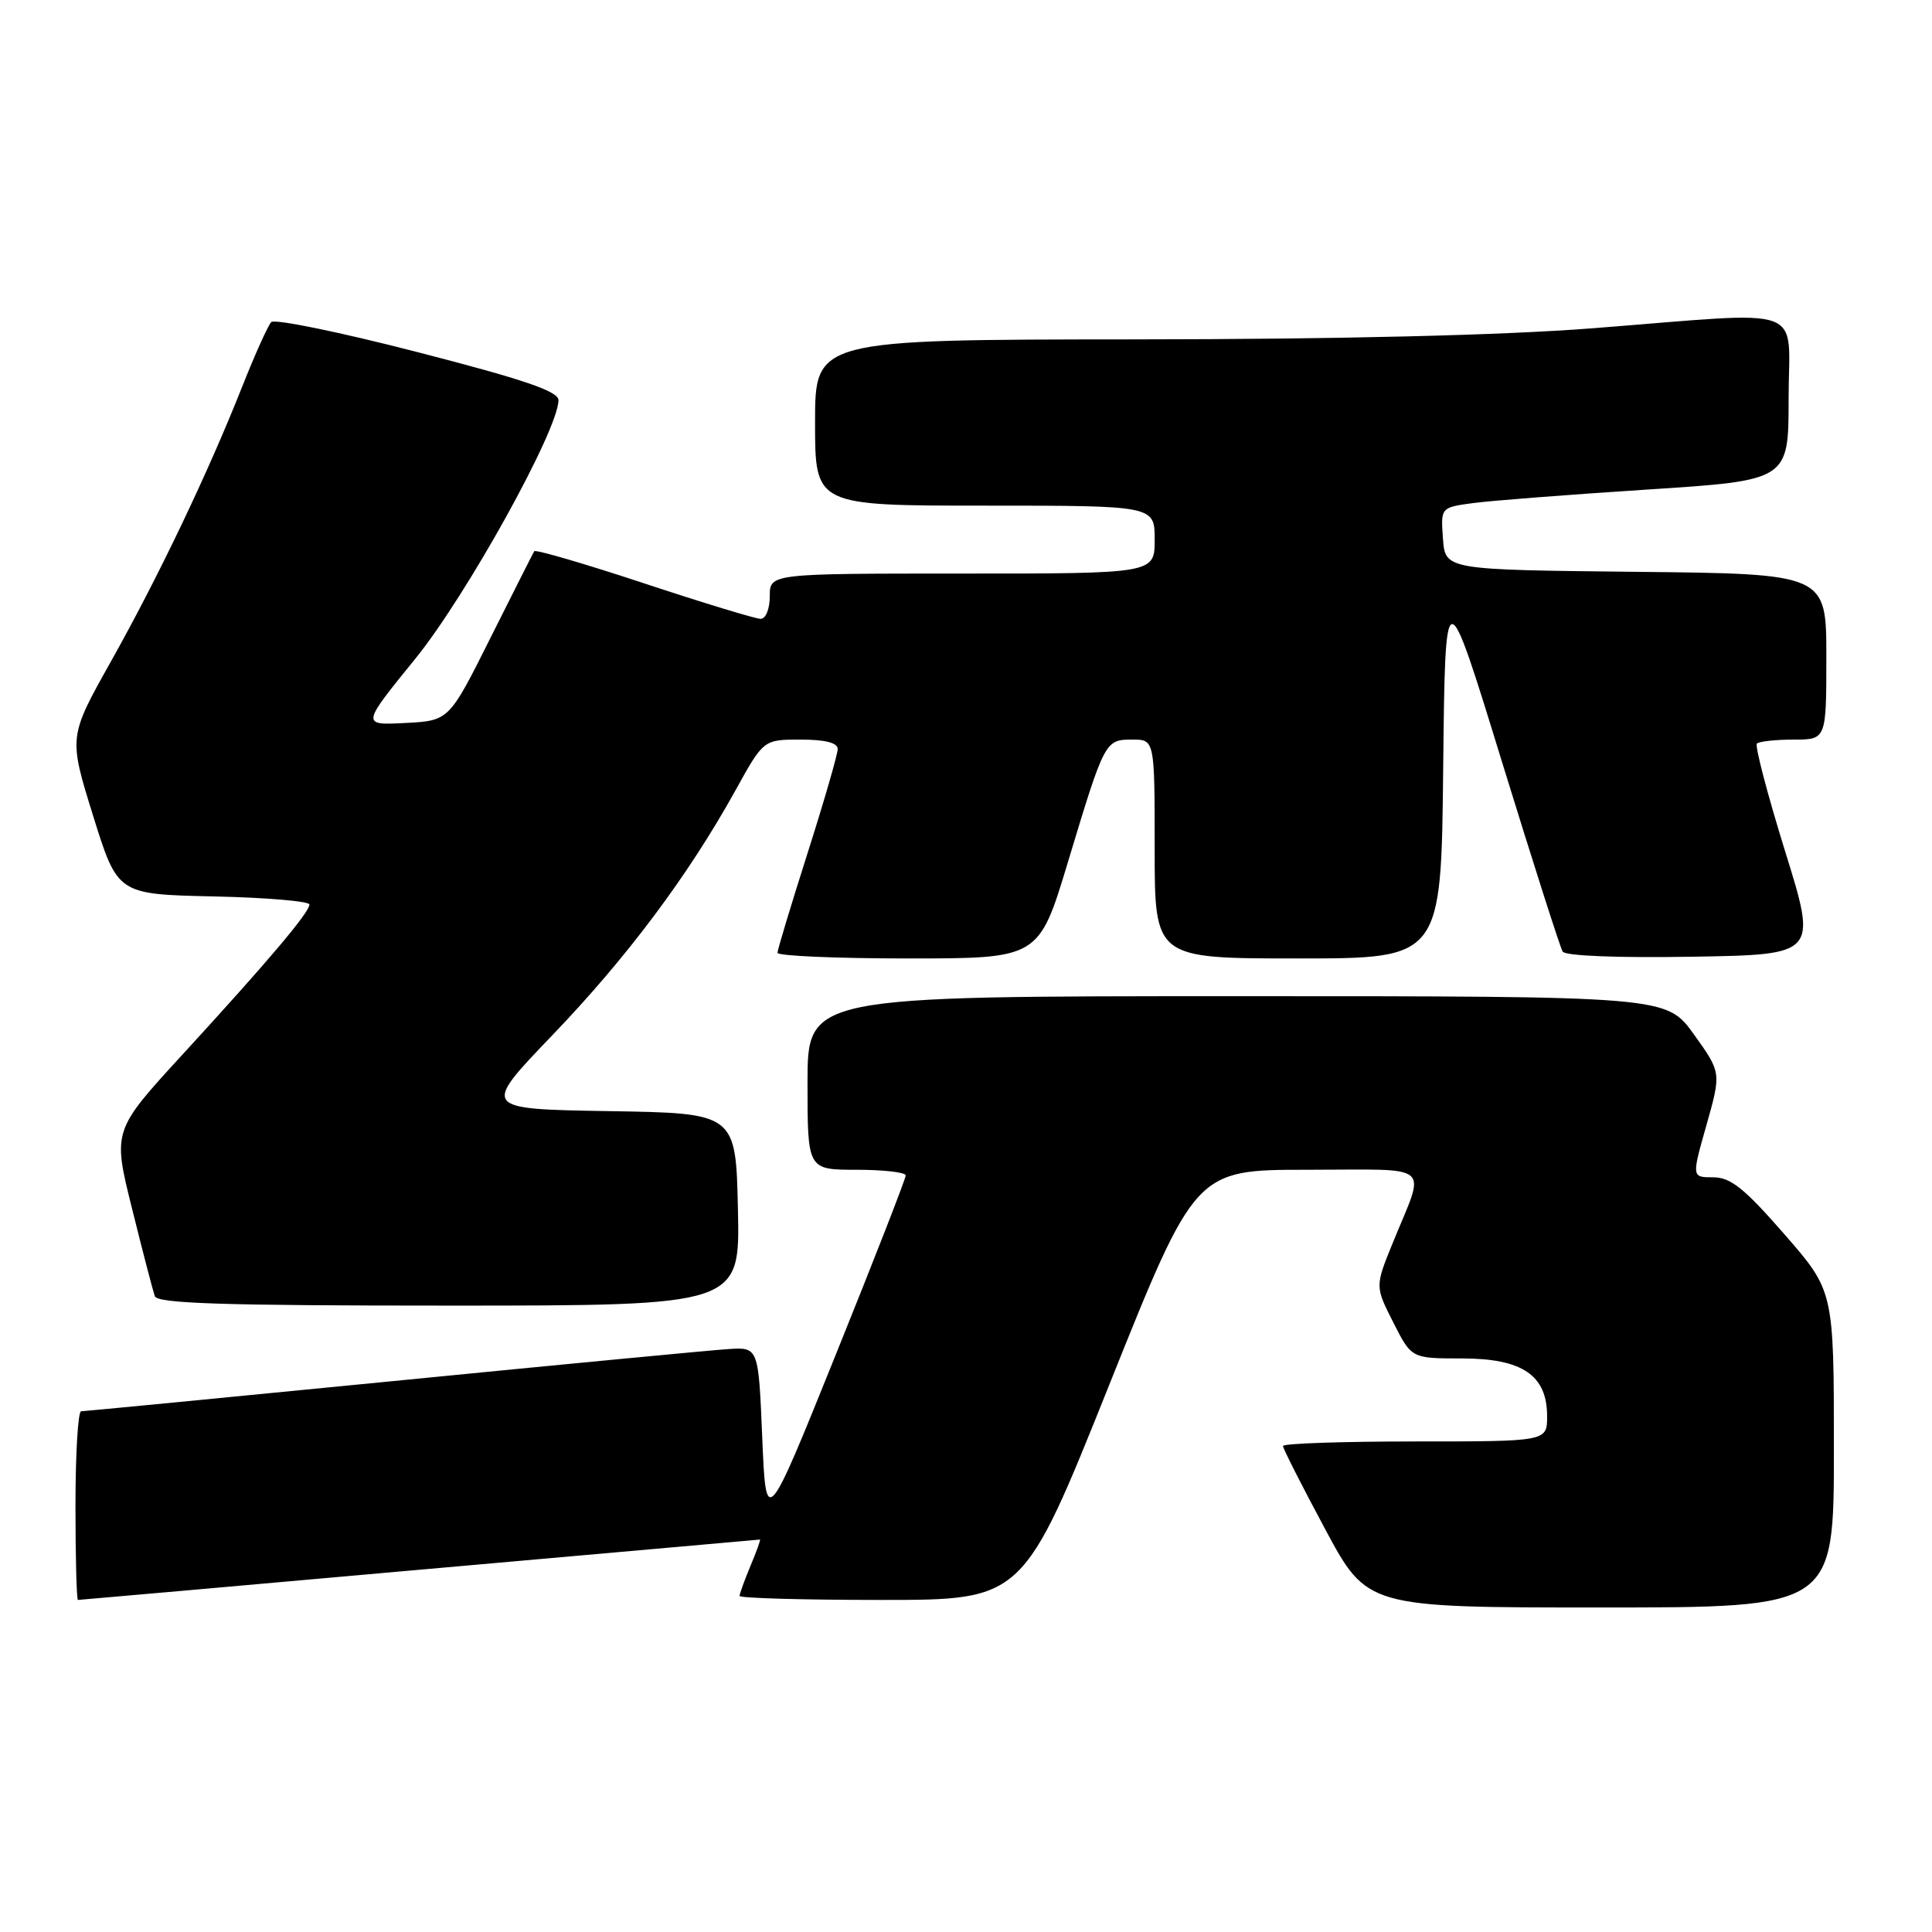 <?xml version="1.0" encoding="UTF-8" standalone="no"?>
<!DOCTYPE svg PUBLIC "-//W3C//DTD SVG 1.1//EN" "http://www.w3.org/Graphics/SVG/1.1/DTD/svg11.dtd" >
<svg xmlns="http://www.w3.org/2000/svg" xmlns:xlink="http://www.w3.org/1999/xlink" version="1.1" viewBox="0 0 256 256">
 <g >
 <path fill="currentColor"
d=" M 243.00 192.03 C 243.00 171.06 243.00 171.06 236.43 163.53 C 231.13 157.45 229.31 156.00 227.01 156.00 C 224.15 156.00 224.15 156.00 226.12 149.06 C 228.08 142.12 228.08 142.12 224.45 137.06 C 220.81 132.00 220.81 132.00 163.91 132.00 C 107.00 132.00 107.00 132.00 107.00 143.50 C 107.00 155.00 107.00 155.00 113.50 155.00 C 117.08 155.00 120.01 155.34 120.01 155.75 C 120.02 156.16 115.86 166.83 110.76 179.46 C 101.50 202.43 101.50 202.43 101.00 190.46 C 100.50 178.50 100.50 178.50 96.50 178.76 C 94.30 178.90 74.28 180.81 52.00 183.01 C 29.73 185.20 11.16 187.00 10.75 187.00 C 10.34 187.00 10.00 192.62 10.00 199.50 C 10.00 206.38 10.15 212.00 10.33 212.00 C 10.52 212.00 30.88 210.20 55.58 208.00 C 80.29 205.80 100.59 204.00 100.70 204.00 C 100.81 204.00 100.25 205.56 99.45 207.47 C 98.65 209.38 98.00 211.18 98.00 211.47 C 98.00 211.76 106.45 212.00 116.79 212.00 C 135.57 212.00 135.57 212.00 146.98 183.50 C 158.39 155.00 158.39 155.00 173.26 155.00 C 190.20 155.00 188.93 153.91 184.54 164.71 C 182.20 170.46 182.20 170.46 184.62 175.23 C 187.03 180.00 187.03 180.00 193.70 180.00 C 201.73 180.00 205.00 182.22 205.00 187.67 C 205.00 191.00 205.00 191.00 187.50 191.00 C 177.88 191.00 170.00 191.27 170.00 191.60 C 170.00 191.93 172.51 196.88 175.58 202.60 C 181.16 213.00 181.16 213.00 212.08 213.00 C 243.00 213.00 243.00 213.00 243.00 192.03 Z  M 97.78 160.25 C 97.50 147.50 97.50 147.50 80.65 147.23 C 63.80 146.95 63.80 146.95 73.21 137.15 C 83.10 126.84 91.20 116.01 97.44 104.75 C 101.17 98.00 101.17 98.00 106.09 98.00 C 109.35 98.00 111.00 98.42 111.00 99.25 C 111.00 99.94 109.21 106.12 107.02 113.00 C 104.83 119.88 103.03 125.84 103.02 126.25 C 103.01 126.66 110.80 127.00 120.32 127.00 C 137.65 127.00 137.65 127.00 141.50 114.25 C 146.37 98.11 146.42 98.00 150.04 98.00 C 153.00 98.00 153.00 98.00 153.00 112.50 C 153.00 127.00 153.00 127.00 171.98 127.00 C 190.97 127.00 190.97 127.00 191.23 101.75 C 191.50 76.50 191.50 76.50 198.98 100.82 C 203.10 114.19 206.73 125.56 207.06 126.09 C 207.41 126.66 214.41 126.94 224.22 126.77 C 240.80 126.50 240.80 126.50 236.53 112.78 C 234.19 105.23 232.51 98.82 232.80 98.53 C 233.09 98.24 235.28 98.00 237.67 98.00 C 242.00 98.00 242.00 98.00 242.00 87.02 C 242.00 76.03 242.00 76.03 216.75 75.77 C 191.50 75.50 191.50 75.50 191.20 71.37 C 190.90 67.24 190.90 67.24 195.20 66.66 C 197.56 66.34 207.94 65.54 218.25 64.87 C 237.00 63.66 237.00 63.66 237.00 52.83 C 237.00 40.15 240.02 41.24 211.00 43.50 C 199.03 44.43 177.59 44.95 150.25 44.97 C 108.00 45.00 108.00 45.00 108.00 56.00 C 108.00 67.00 108.00 67.00 130.50 67.00 C 153.00 67.00 153.00 67.00 153.00 71.50 C 153.00 76.00 153.00 76.00 127.50 76.00 C 102.00 76.00 102.00 76.00 102.00 79.00 C 102.00 80.69 101.47 82.00 100.79 82.00 C 100.12 82.00 93.16 79.88 85.33 77.29 C 77.50 74.70 70.95 72.79 70.79 73.04 C 70.63 73.29 68.03 78.45 65.00 84.50 C 59.50 95.50 59.50 95.50 53.69 95.80 C 47.87 96.10 47.87 96.10 55.02 87.30 C 61.82 78.92 74.00 56.94 74.00 53.03 C 74.00 51.85 69.51 50.31 55.37 46.67 C 45.12 44.02 36.38 42.23 35.94 42.68 C 35.51 43.13 33.78 46.97 32.10 51.21 C 27.59 62.61 20.98 76.46 14.67 87.70 C 9.09 97.65 9.09 97.65 12.33 108.07 C 15.58 118.50 15.58 118.50 28.29 118.78 C 35.28 118.93 41.00 119.42 41.00 119.85 C 41.00 120.90 35.57 127.32 24.25 139.66 C 14.92 149.82 14.92 149.82 17.50 160.16 C 18.91 165.85 20.27 171.06 20.51 171.75 C 20.84 172.72 29.55 173.00 59.50 173.00 C 98.06 173.00 98.06 173.00 97.78 160.25 Z "/>
</g>
</svg>